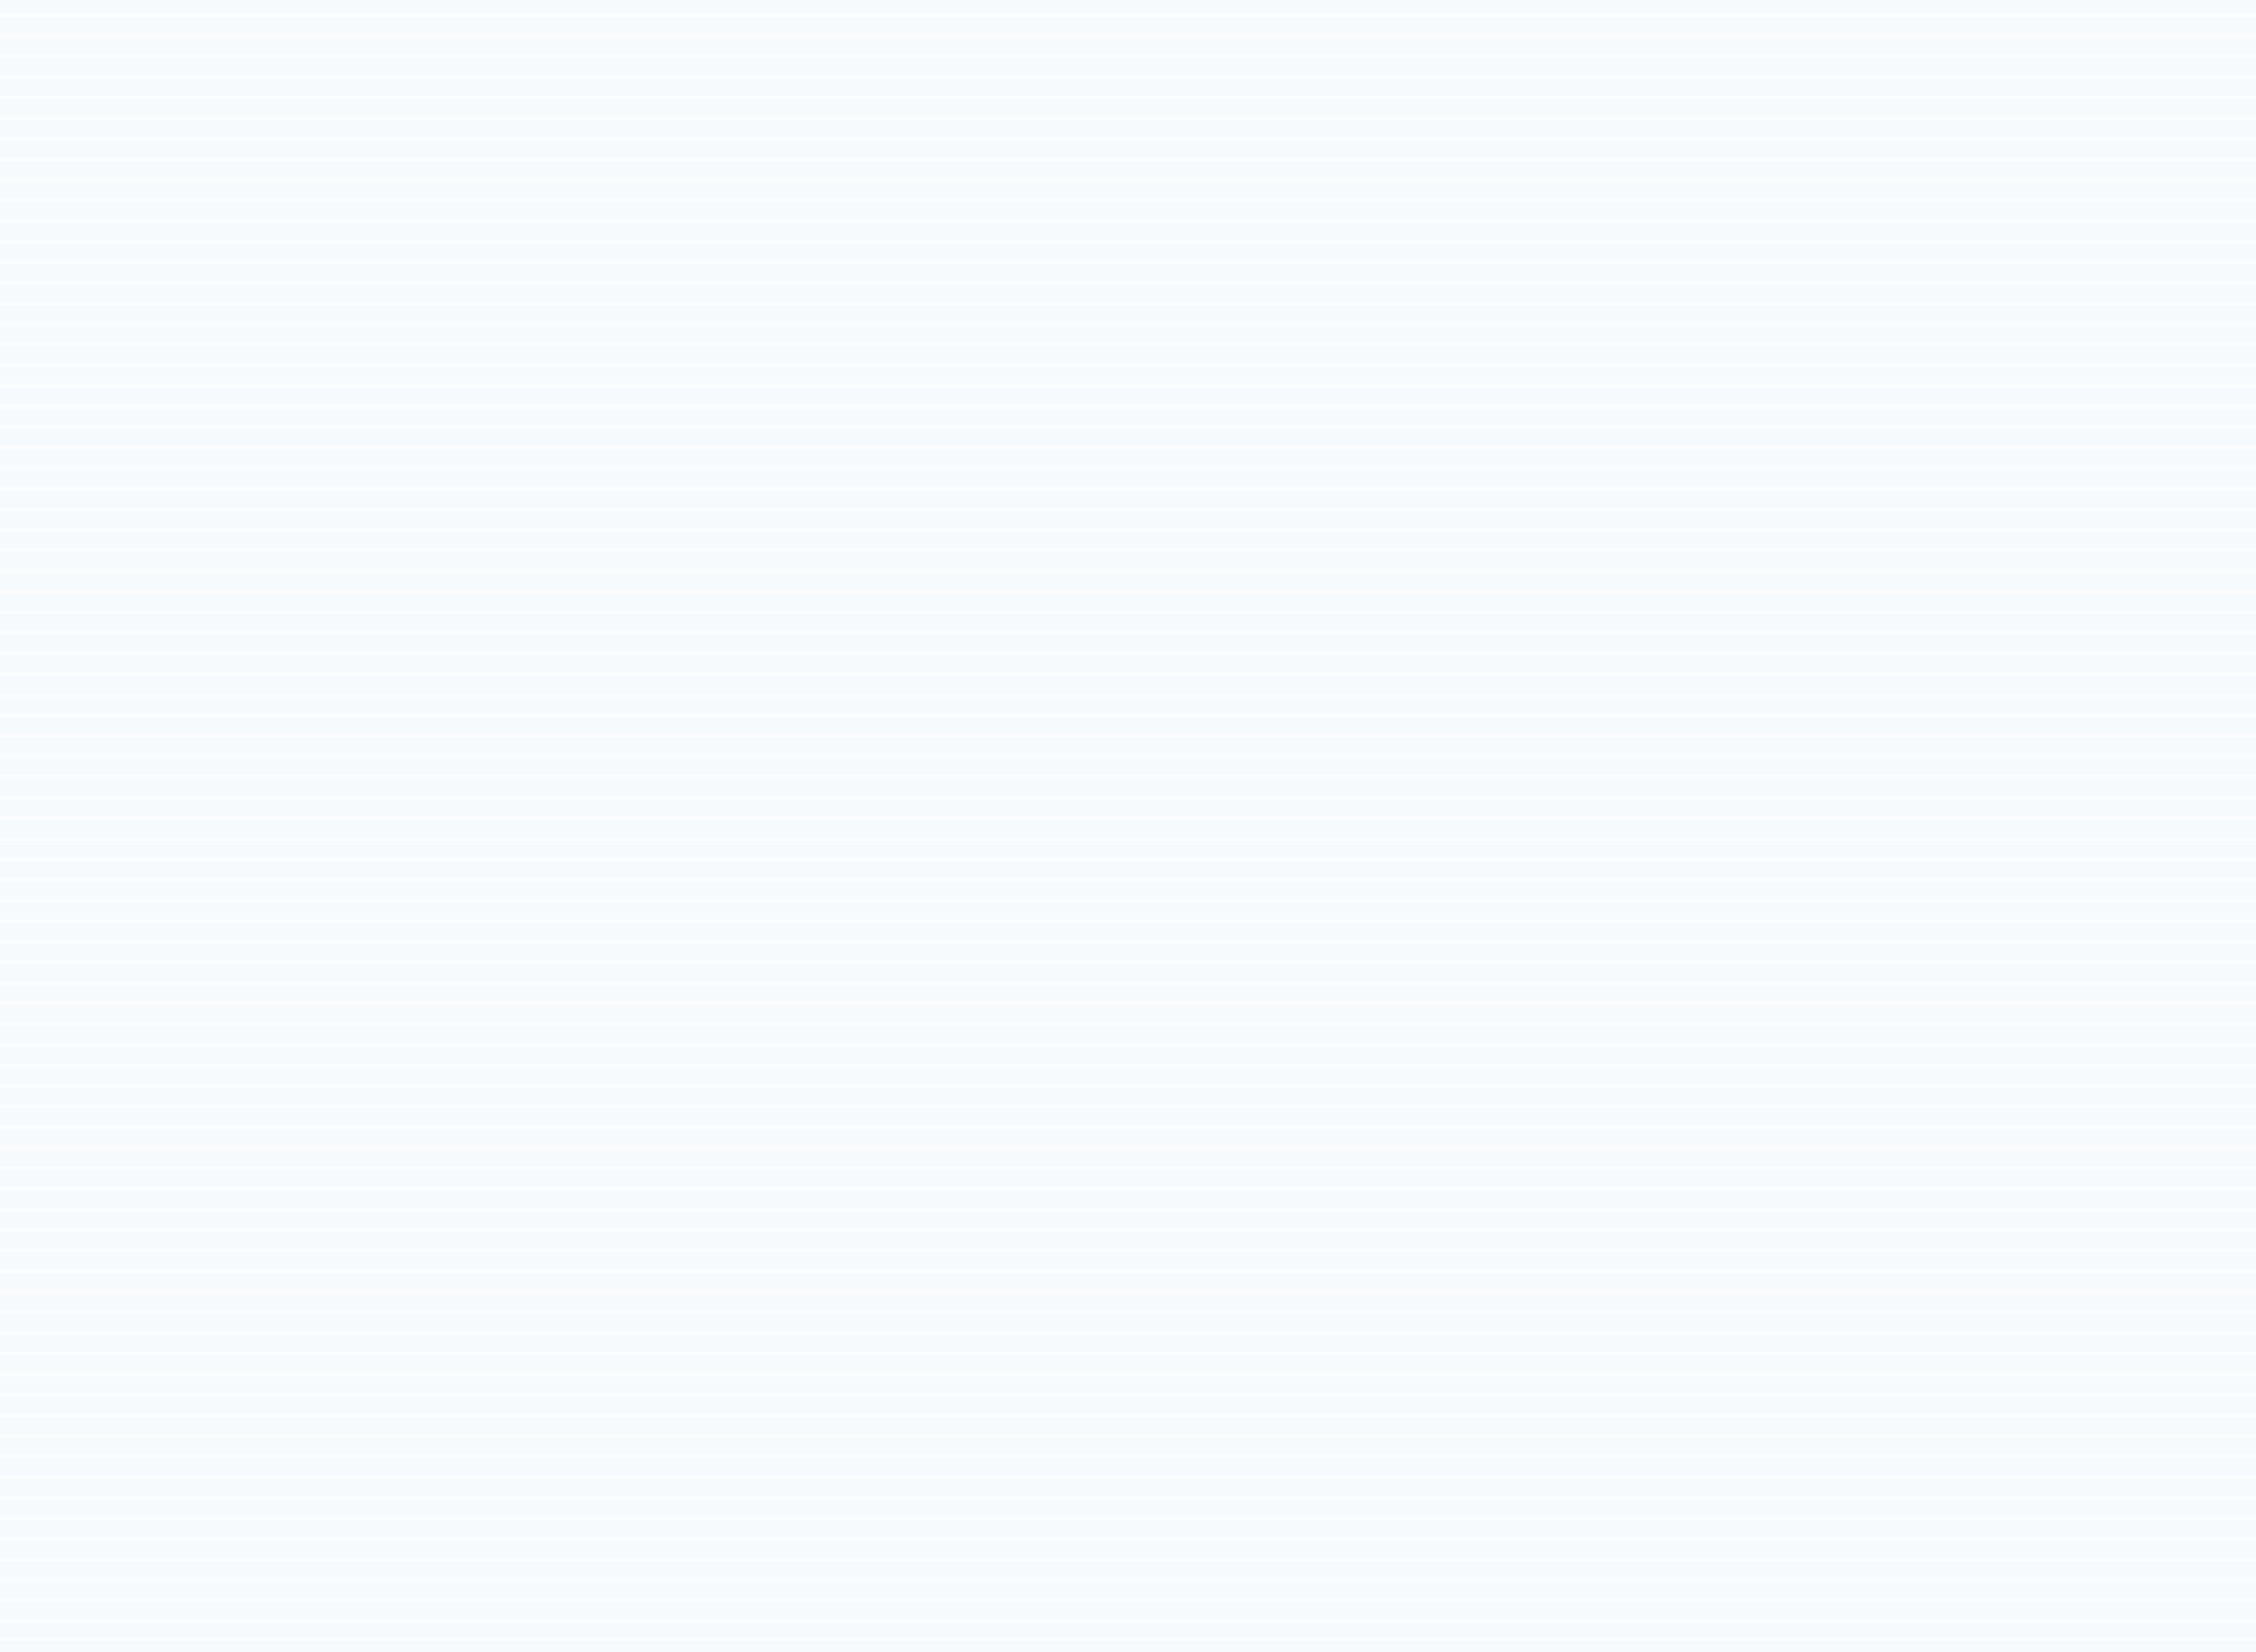 <svg xmlns="http://www.w3.org/2000/svg" viewBox="0 0 1095.55 802.54"><defs><style>.cls-1{opacity:0.04;}.cls-2{fill:#267cad;}.cls-3{fill:none;stroke:#77bde6;stroke-miterlimit:10;stroke-width:2px;}</style></defs><g id="Layer_2" data-name="Layer 2"><g id="Layer_1-2" data-name="Layer 1"><g class="cls-1"><rect class="cls-2" width="1095.55" height="802.54"/><line class="cls-3" x1="1095.55" y1="7.4" y2="7.4"/><line class="cls-3" x1="1095.55" y1="17.4" y2="17.4"/><line class="cls-3" x1="1095.55" y1="27.4" y2="27.4"/><line class="cls-3" x1="1095.55" y1="37.4" y2="37.4"/><line class="cls-3" x1="1095.55" y1="47.4" y2="47.4"/><line class="cls-3" x1="1095.55" y1="57.4" y2="57.4"/><line class="cls-3" x1="1095.55" y1="67.4" y2="67.4"/><line class="cls-3" x1="1095.55" y1="77.4" y2="77.4"/><line class="cls-3" x1="1095.55" y1="87.4" y2="87.4"/><line class="cls-3" x1="1095.55" y1="97.4" y2="97.4"/><line class="cls-3" x1="1095.55" y1="107.4" y2="107.4"/><line class="cls-3" x1="1095.55" y1="117.4" y2="117.4"/><line class="cls-3" x1="1095.55" y1="127.4" y2="127.4"/><line class="cls-3" x1="1095.55" y1="137.4" y2="137.4"/><line class="cls-3" x1="1095.55" y1="147.4" y2="147.4"/><line class="cls-3" x1="1095.55" y1="157.4" y2="157.4"/><line class="cls-3" x1="1095.55" y1="167.4" y2="167.4"/><line class="cls-3" x1="1095.55" y1="177.4" y2="177.4"/><line class="cls-3" x1="1095.55" y1="187.4" y2="187.4"/><line class="cls-3" x1="1095.55" y1="197.4" y2="197.4"/><line class="cls-3" x1="1095.55" y1="207.4" y2="207.4"/><line class="cls-3" x1="1095.55" y1="217.4" y2="217.4"/><line class="cls-3" x1="1095.55" y1="227.4" y2="227.4"/><line class="cls-3" x1="1095.55" y1="237.4" y2="237.4"/><line class="cls-3" x1="1095.55" y1="247.4" y2="247.4"/><line class="cls-3" x1="1095.55" y1="257.4" y2="257.4"/><line class="cls-3" x1="1095.55" y1="267.4" y2="267.4"/><line class="cls-3" x1="1095.55" y1="277.4" y2="277.4"/><line class="cls-3" x1="1095.55" y1="287.4" y2="287.4"/><line class="cls-3" x1="1095.55" y1="297.4" y2="297.4"/><line class="cls-3" x1="1095.55" y1="307.4" y2="307.4"/><line class="cls-3" x1="1095.55" y1="317.4" y2="317.4"/><line class="cls-3" x1="1095.55" y1="327.4" y2="327.4"/><line class="cls-3" x1="1095.55" y1="337.4" y2="337.4"/><line class="cls-3" x1="1095.55" y1="347.4" y2="347.4"/><line class="cls-3" x1="1095.55" y1="357.4" y2="357.4"/><line class="cls-3" x1="1095.55" y1="367.4" y2="367.4"/><line class="cls-3" x1="1095.55" y1="377.4" y2="377.4"/><line class="cls-3" x1="1095.55" y1="387.4" y2="387.4"/><line class="cls-3" x1="1095.55" y1="397.4" y2="397.4"/><line class="cls-3" x1="1095.55" y1="407.4" y2="407.4"/><line class="cls-3" x1="1095.55" y1="417.4" y2="417.4"/><line class="cls-3" x1="1095.55" y1="427.4" y2="427.4"/><line class="cls-3" x1="1095.55" y1="437.4" y2="437.4"/><line class="cls-3" x1="1095.55" y1="447.4" y2="447.4"/><line class="cls-3" x1="1095.55" y1="457.4" y2="457.4"/><line class="cls-3" x1="1095.55" y1="467.4" y2="467.4"/><line class="cls-3" x1="1095.55" y1="477.4" y2="477.4"/><line class="cls-3" x1="1095.55" y1="487.4" y2="487.4"/><line class="cls-3" x1="1095.55" y1="497.4" y2="497.4"/><line class="cls-3" x1="1095.55" y1="507.4" y2="507.4"/><line class="cls-3" x1="1095.55" y1="517.4" y2="517.4"/><line class="cls-3" x1="1095.55" y1="527.4" y2="527.4"/><line class="cls-3" x1="1095.55" y1="537.4" y2="537.4"/><line class="cls-3" x1="1095.55" y1="547.4" y2="547.4"/><line class="cls-3" x1="1095.55" y1="557.4" y2="557.4"/><line class="cls-3" x1="1095.55" y1="567.4" y2="567.4"/><line class="cls-3" x1="1095.55" y1="577.4" y2="577.4"/><line class="cls-3" x1="1095.55" y1="587.4" y2="587.4"/><line class="cls-3" x1="1095.55" y1="597.4" y2="597.4"/><line class="cls-3" x1="1095.55" y1="607.4" y2="607.4"/><line class="cls-3" x1="1095.55" y1="617.4" y2="617.4"/><line class="cls-3" x1="1095.55" y1="627.4" y2="627.4"/><line class="cls-3" x1="1095.55" y1="637.4" y2="637.4"/><line class="cls-3" x1="1095.55" y1="647.4" y2="647.4"/><line class="cls-3" x1="1095.55" y1="657.4" y2="657.4"/><line class="cls-3" x1="1095.55" y1="667.4" y2="667.4"/><line class="cls-3" x1="1095.55" y1="677.4" y2="677.4"/><line class="cls-3" x1="1095.55" y1="687.4" y2="687.4"/><line class="cls-3" x1="1095.55" y1="697.4" y2="697.4"/><line class="cls-3" x1="1095.55" y1="707.4" y2="707.4"/><line class="cls-3" x1="1095.55" y1="717.4" y2="717.4"/><line class="cls-3" x1="1095.55" y1="727.4" y2="727.4"/><line class="cls-3" x1="1095.55" y1="737.4" y2="737.4"/><line class="cls-3" x1="1095.55" y1="747.4" y2="747.4"/><line class="cls-3" x1="1095.55" y1="757.4" y2="757.4"/><line class="cls-3" x1="1095.55" y1="767.4" y2="767.4"/><line class="cls-3" x1="1095.55" y1="777.4" y2="777.4"/><line class="cls-3" x1="1095.55" y1="787.4" y2="787.4"/><line class="cls-3" x1="1095.55" y1="796.08" y2="796.08"/></g></g></g></svg>